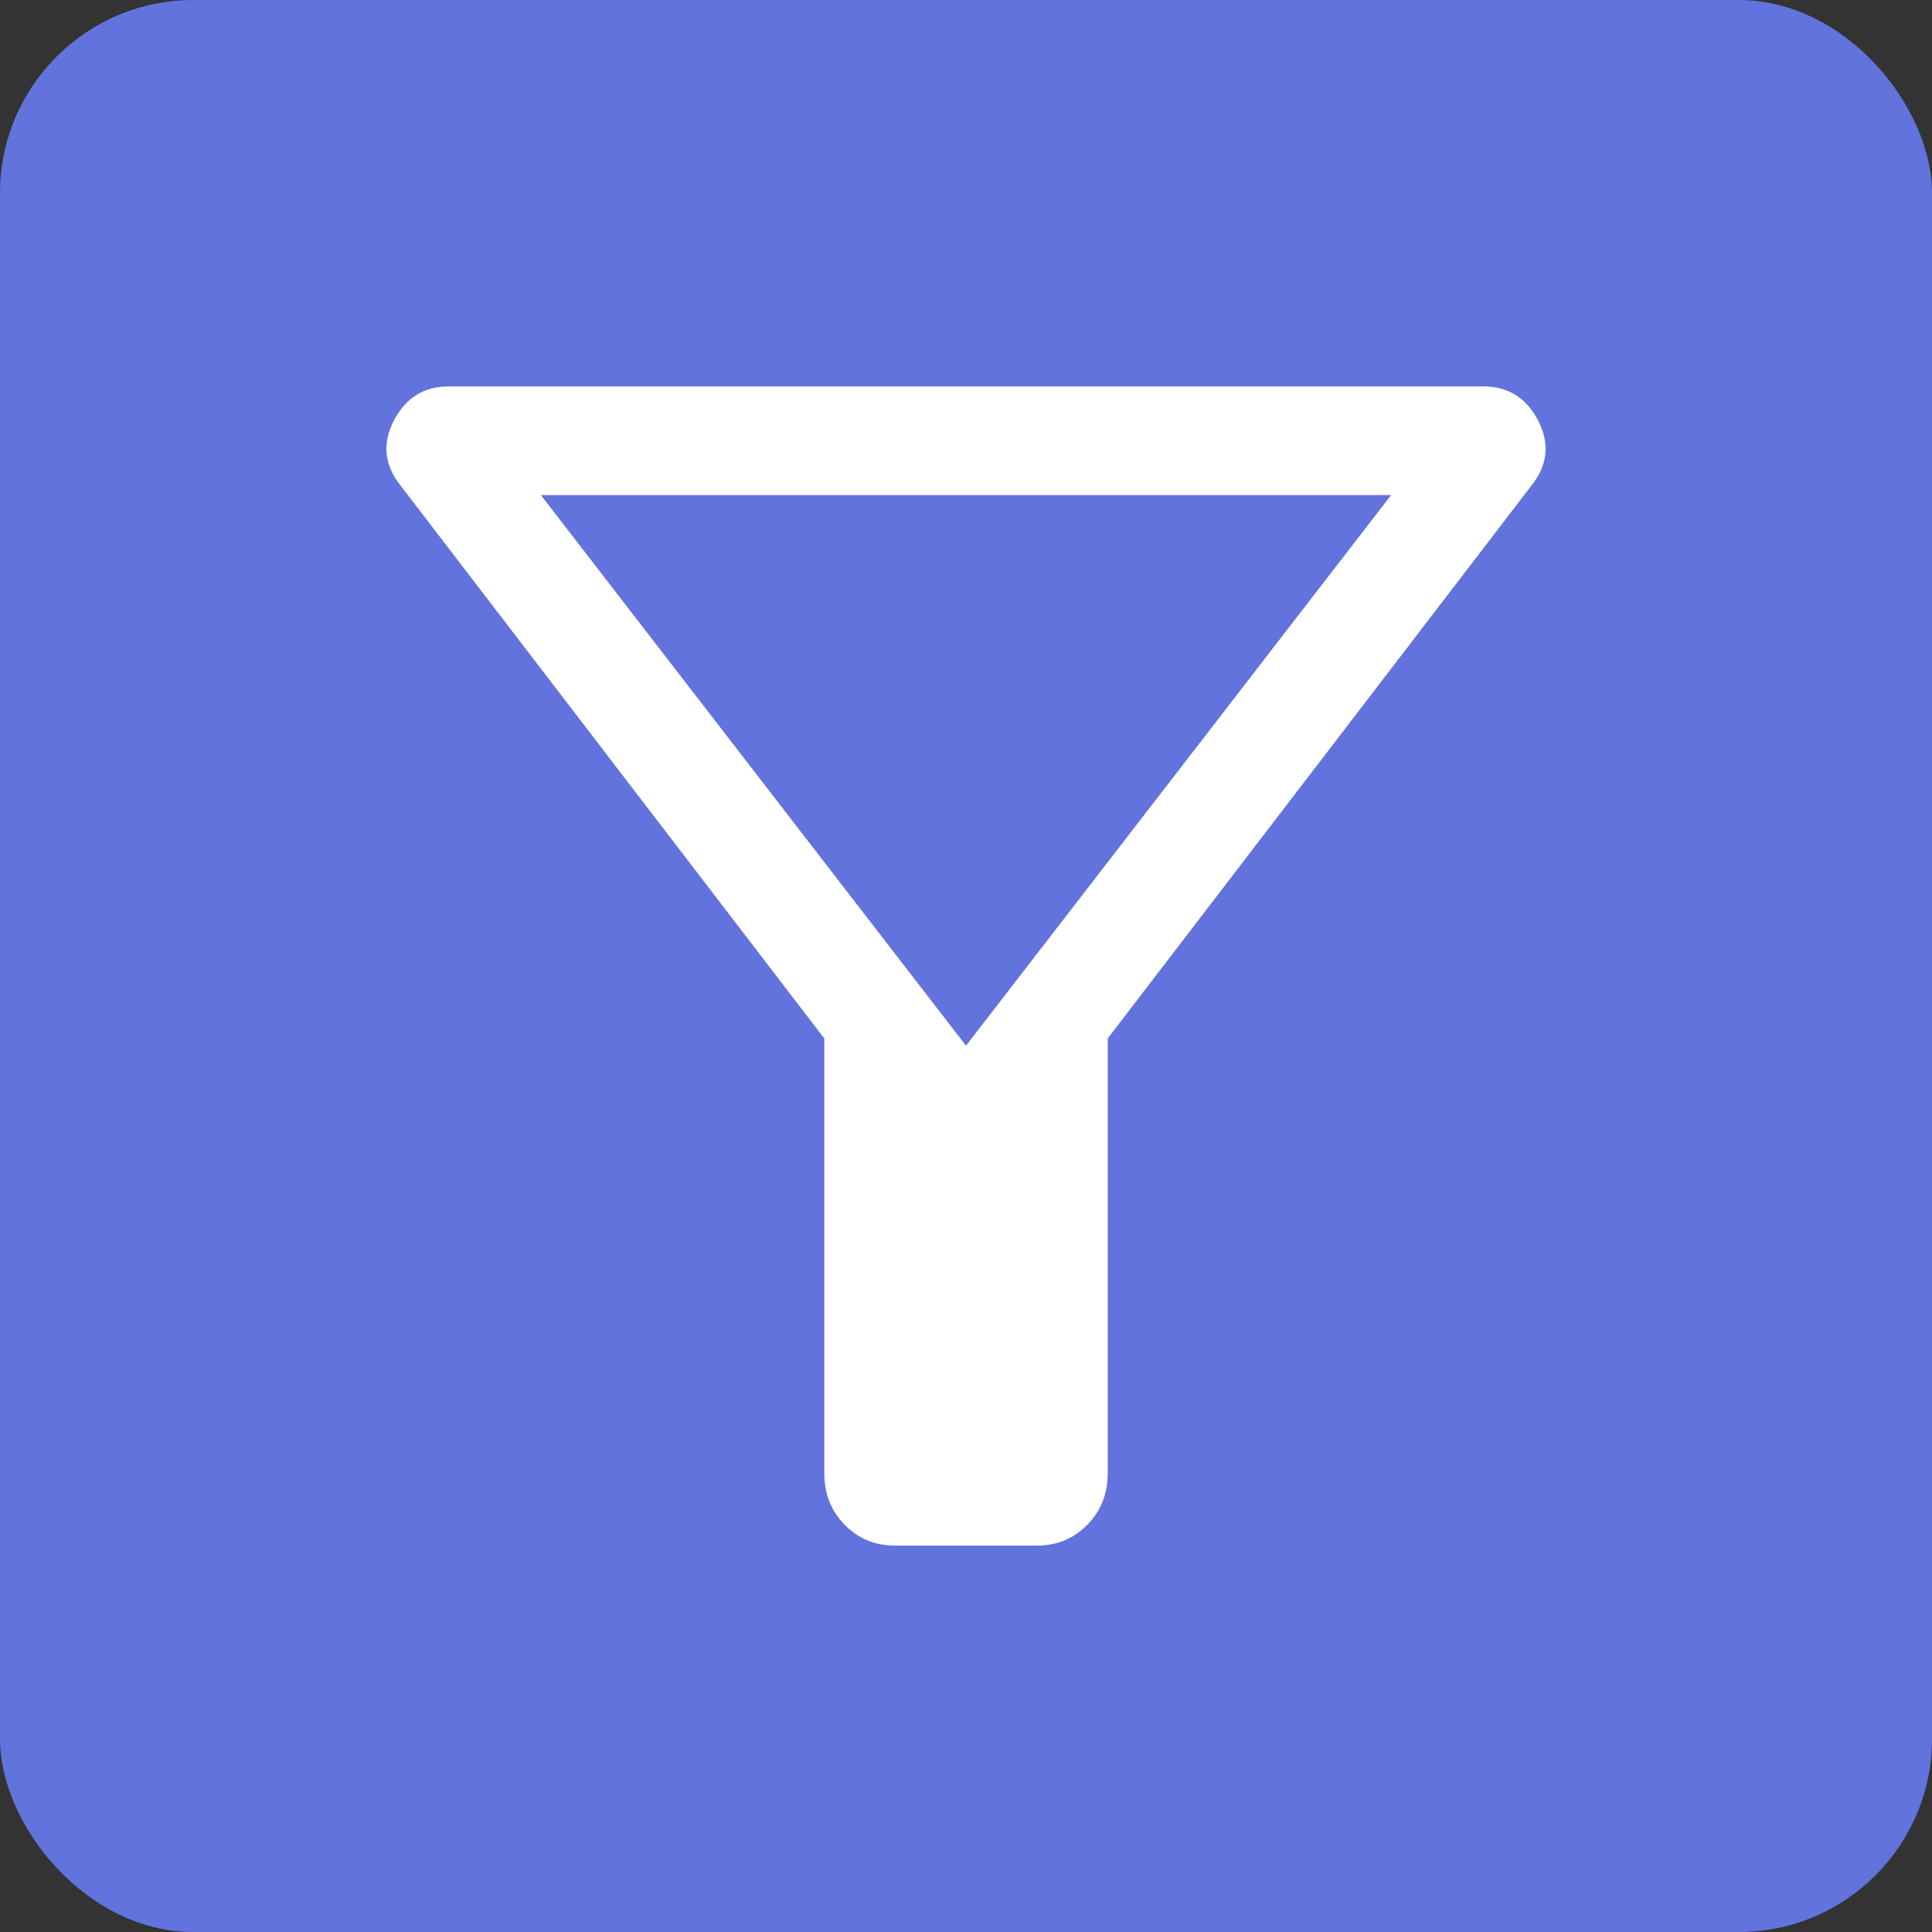 <svg width="20" height="20" viewBox="0 0 20 20" fill="none" xmlns="http://www.w3.org/2000/svg">
<rect x="0" y="0" width="20" height="20" fill="#333333" stroke="none"/>
<rect width="20" height="20" rx="2" fill="#6273DD"/>
<path d="M9.266 16C9.059 16 8.884 15.928 8.744 15.784C8.603 15.641 8.533 15.463 8.533 15.25V10.75L4.15 5.031C3.979 4.819 3.954 4.594 4.076 4.356C4.199 4.119 4.388 4 4.645 4H15.355C15.612 4 15.801 4.119 15.924 4.356C16.046 4.594 16.021 4.819 15.85 5.031L11.467 10.75V15.25C11.467 15.463 11.397 15.641 11.256 15.784C11.116 15.928 10.941 16 10.734 16H9.266ZM10 10.825L14.401 5.125H5.599L10 10.825Z" fill="white"/>
</svg>
